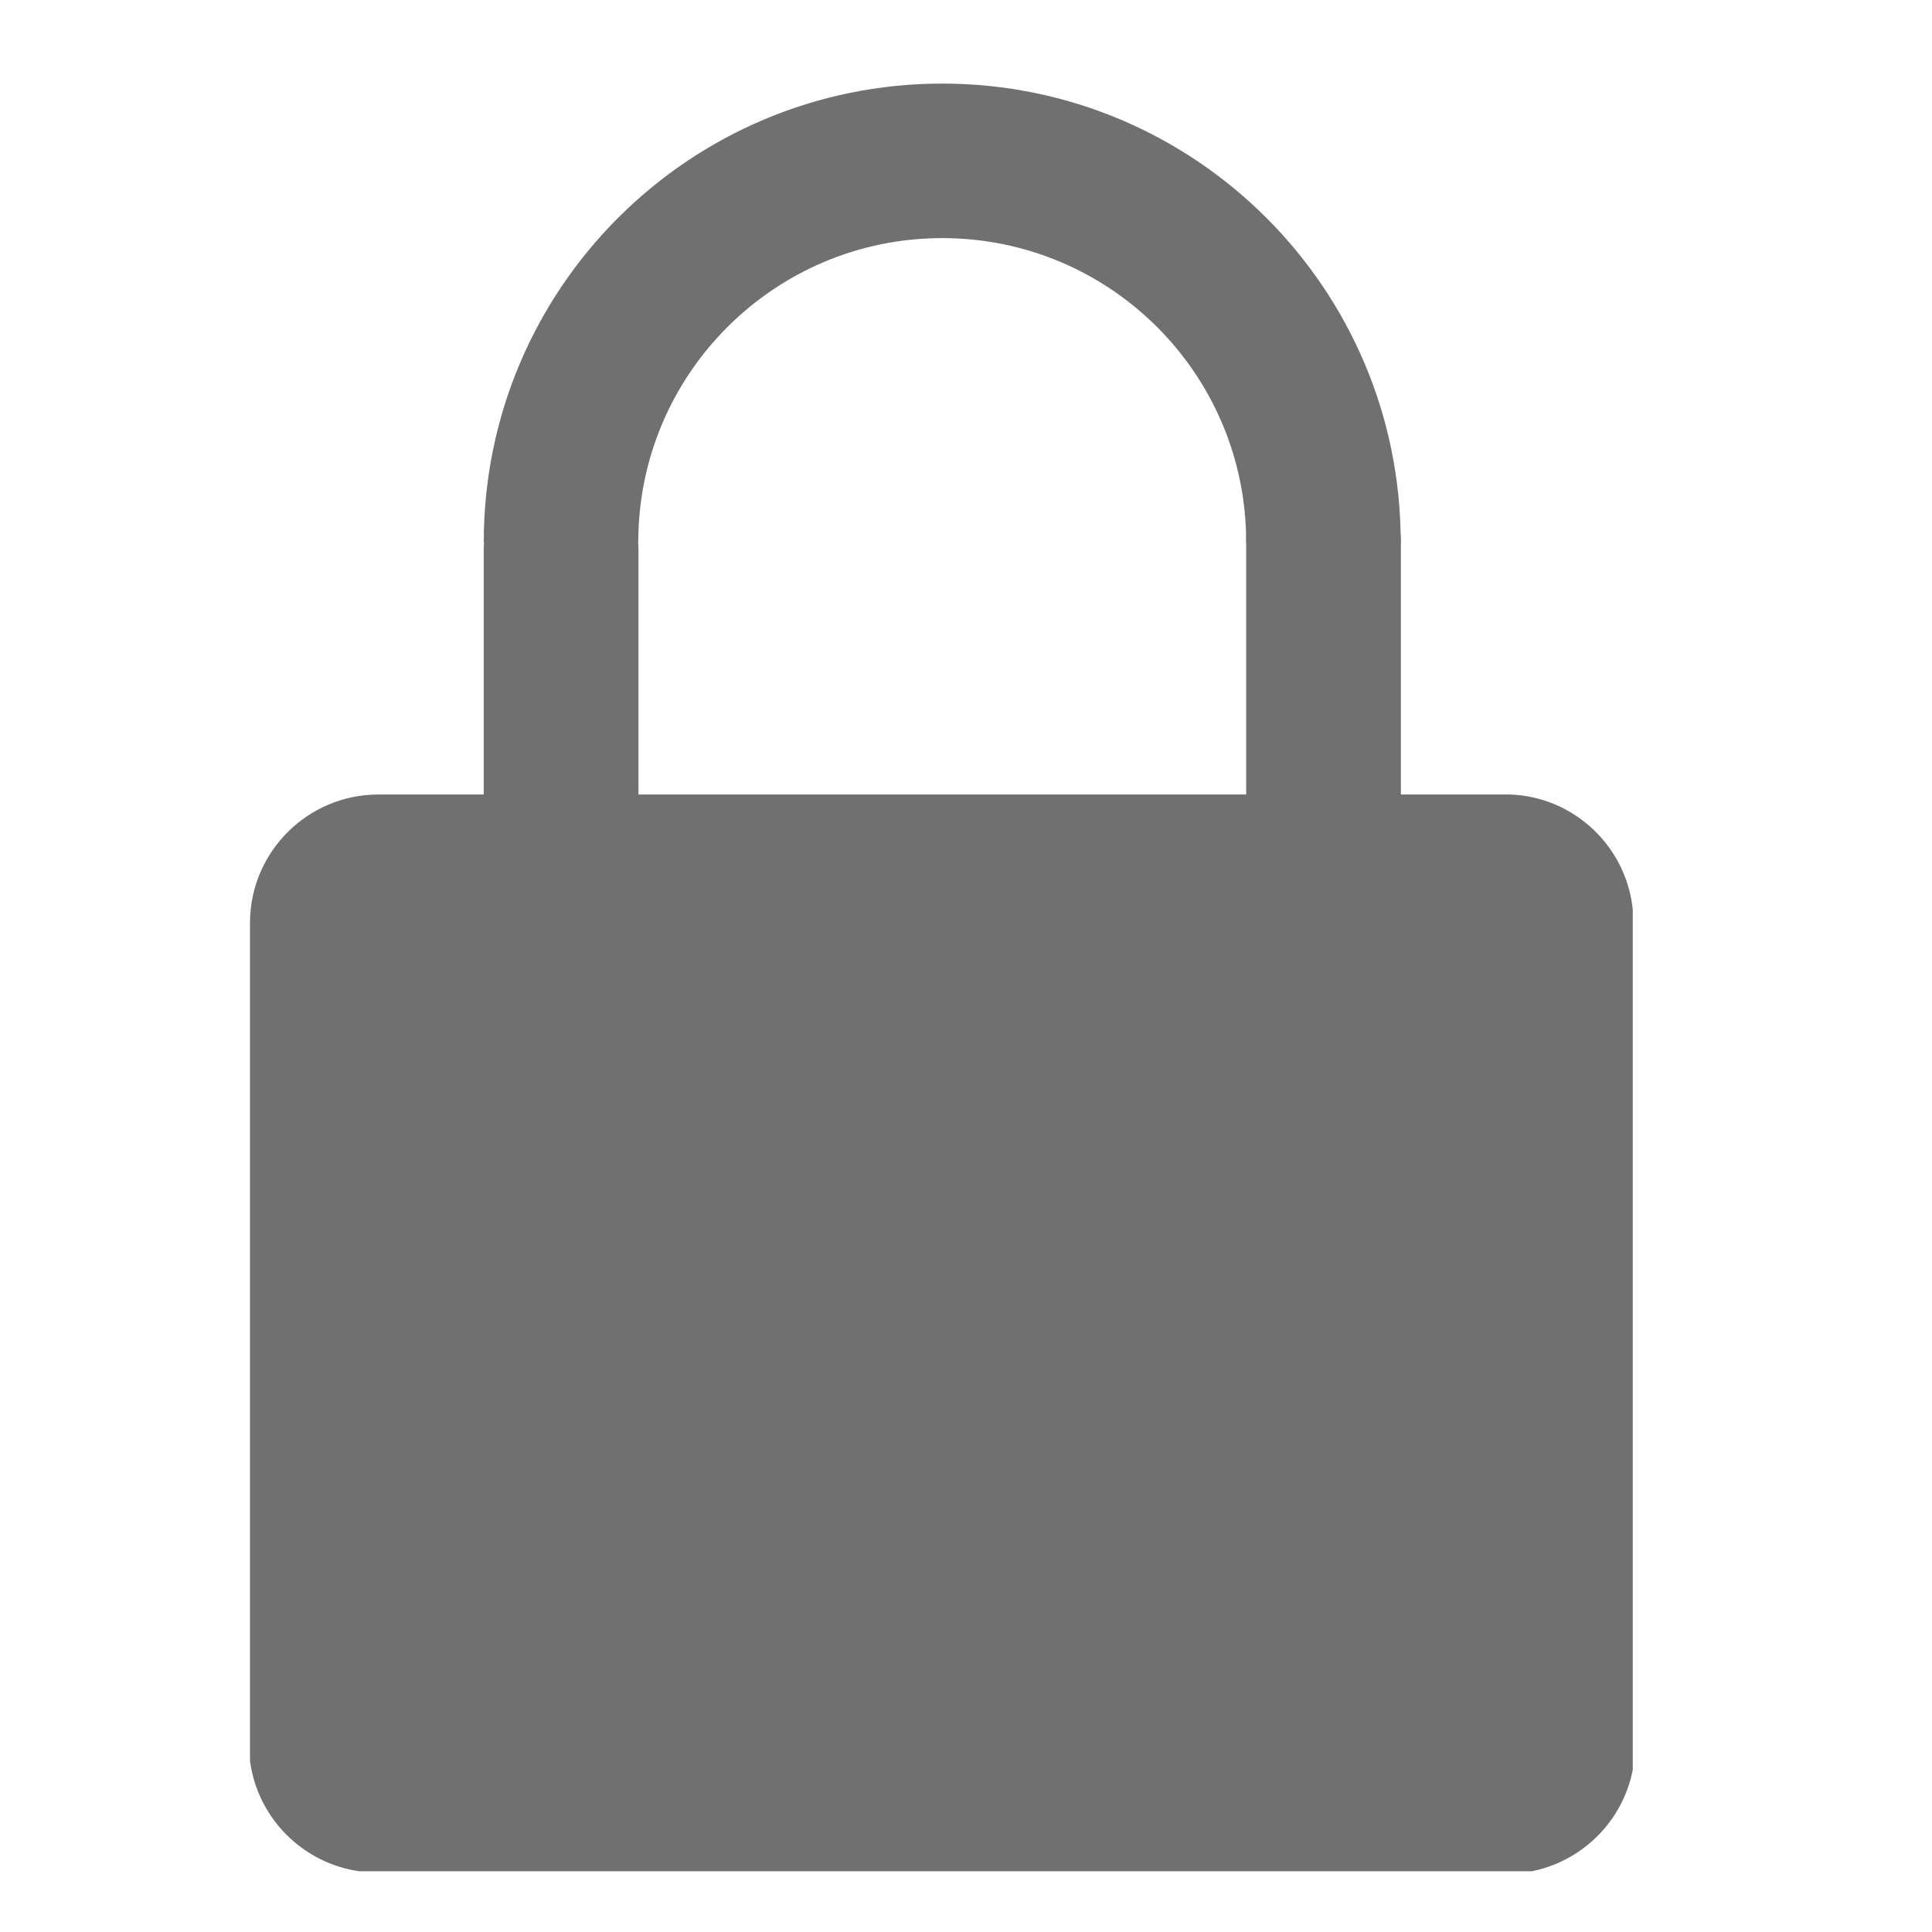 <?xml version="1.0" standalone="no"?><!DOCTYPE svg PUBLIC "-//W3C//DTD SVG 1.1//EN" "http://www.w3.org/Graphics/SVG/1.1/DTD/svg11.dtd"><svg t="1692066503395" class="icon" viewBox="0 0 1024 1024" version="1.1" xmlns="http://www.w3.org/2000/svg" p-id="4051" xmlns:xlink="http://www.w3.org/1999/xlink" width="200" height="200"><path d="M297.4 250.2c22.6 0 41 18.3 41 41V462c0 22.6-18.3 41-41 41-22.6 0-41-18.3-41-41V291.2c0-22.6 18.4-41 41-41zM701.5 246.2c22.6 0 41 18.3 41 41v169.1c0 22.6-18.3 41-41 41-22.6 0-41-18.3-41-41V287.2c0-22.6 18.4-41 41-41z" fill="#707070" p-id="4052"></path><path d="M499.4 126.2c89 0 161.1 72.1 161.1 161.1h81.9c0-134.2-108.8-243-243-243s-243 108.8-243 243h81.9c0-89 72.2-161.1 161.1-161.1zM865.4 938V482.1c-3.4-33.4-31-59.7-64.9-61H200.6c-37.5 0-68 30.4-68.1 67.9v444.3c4 30.2 27.8 54.2 57.9 58.5h621.5c27-5.4 48.3-26.8 53.5-53.8z" fill="#707070" p-id="4053"></path></svg>